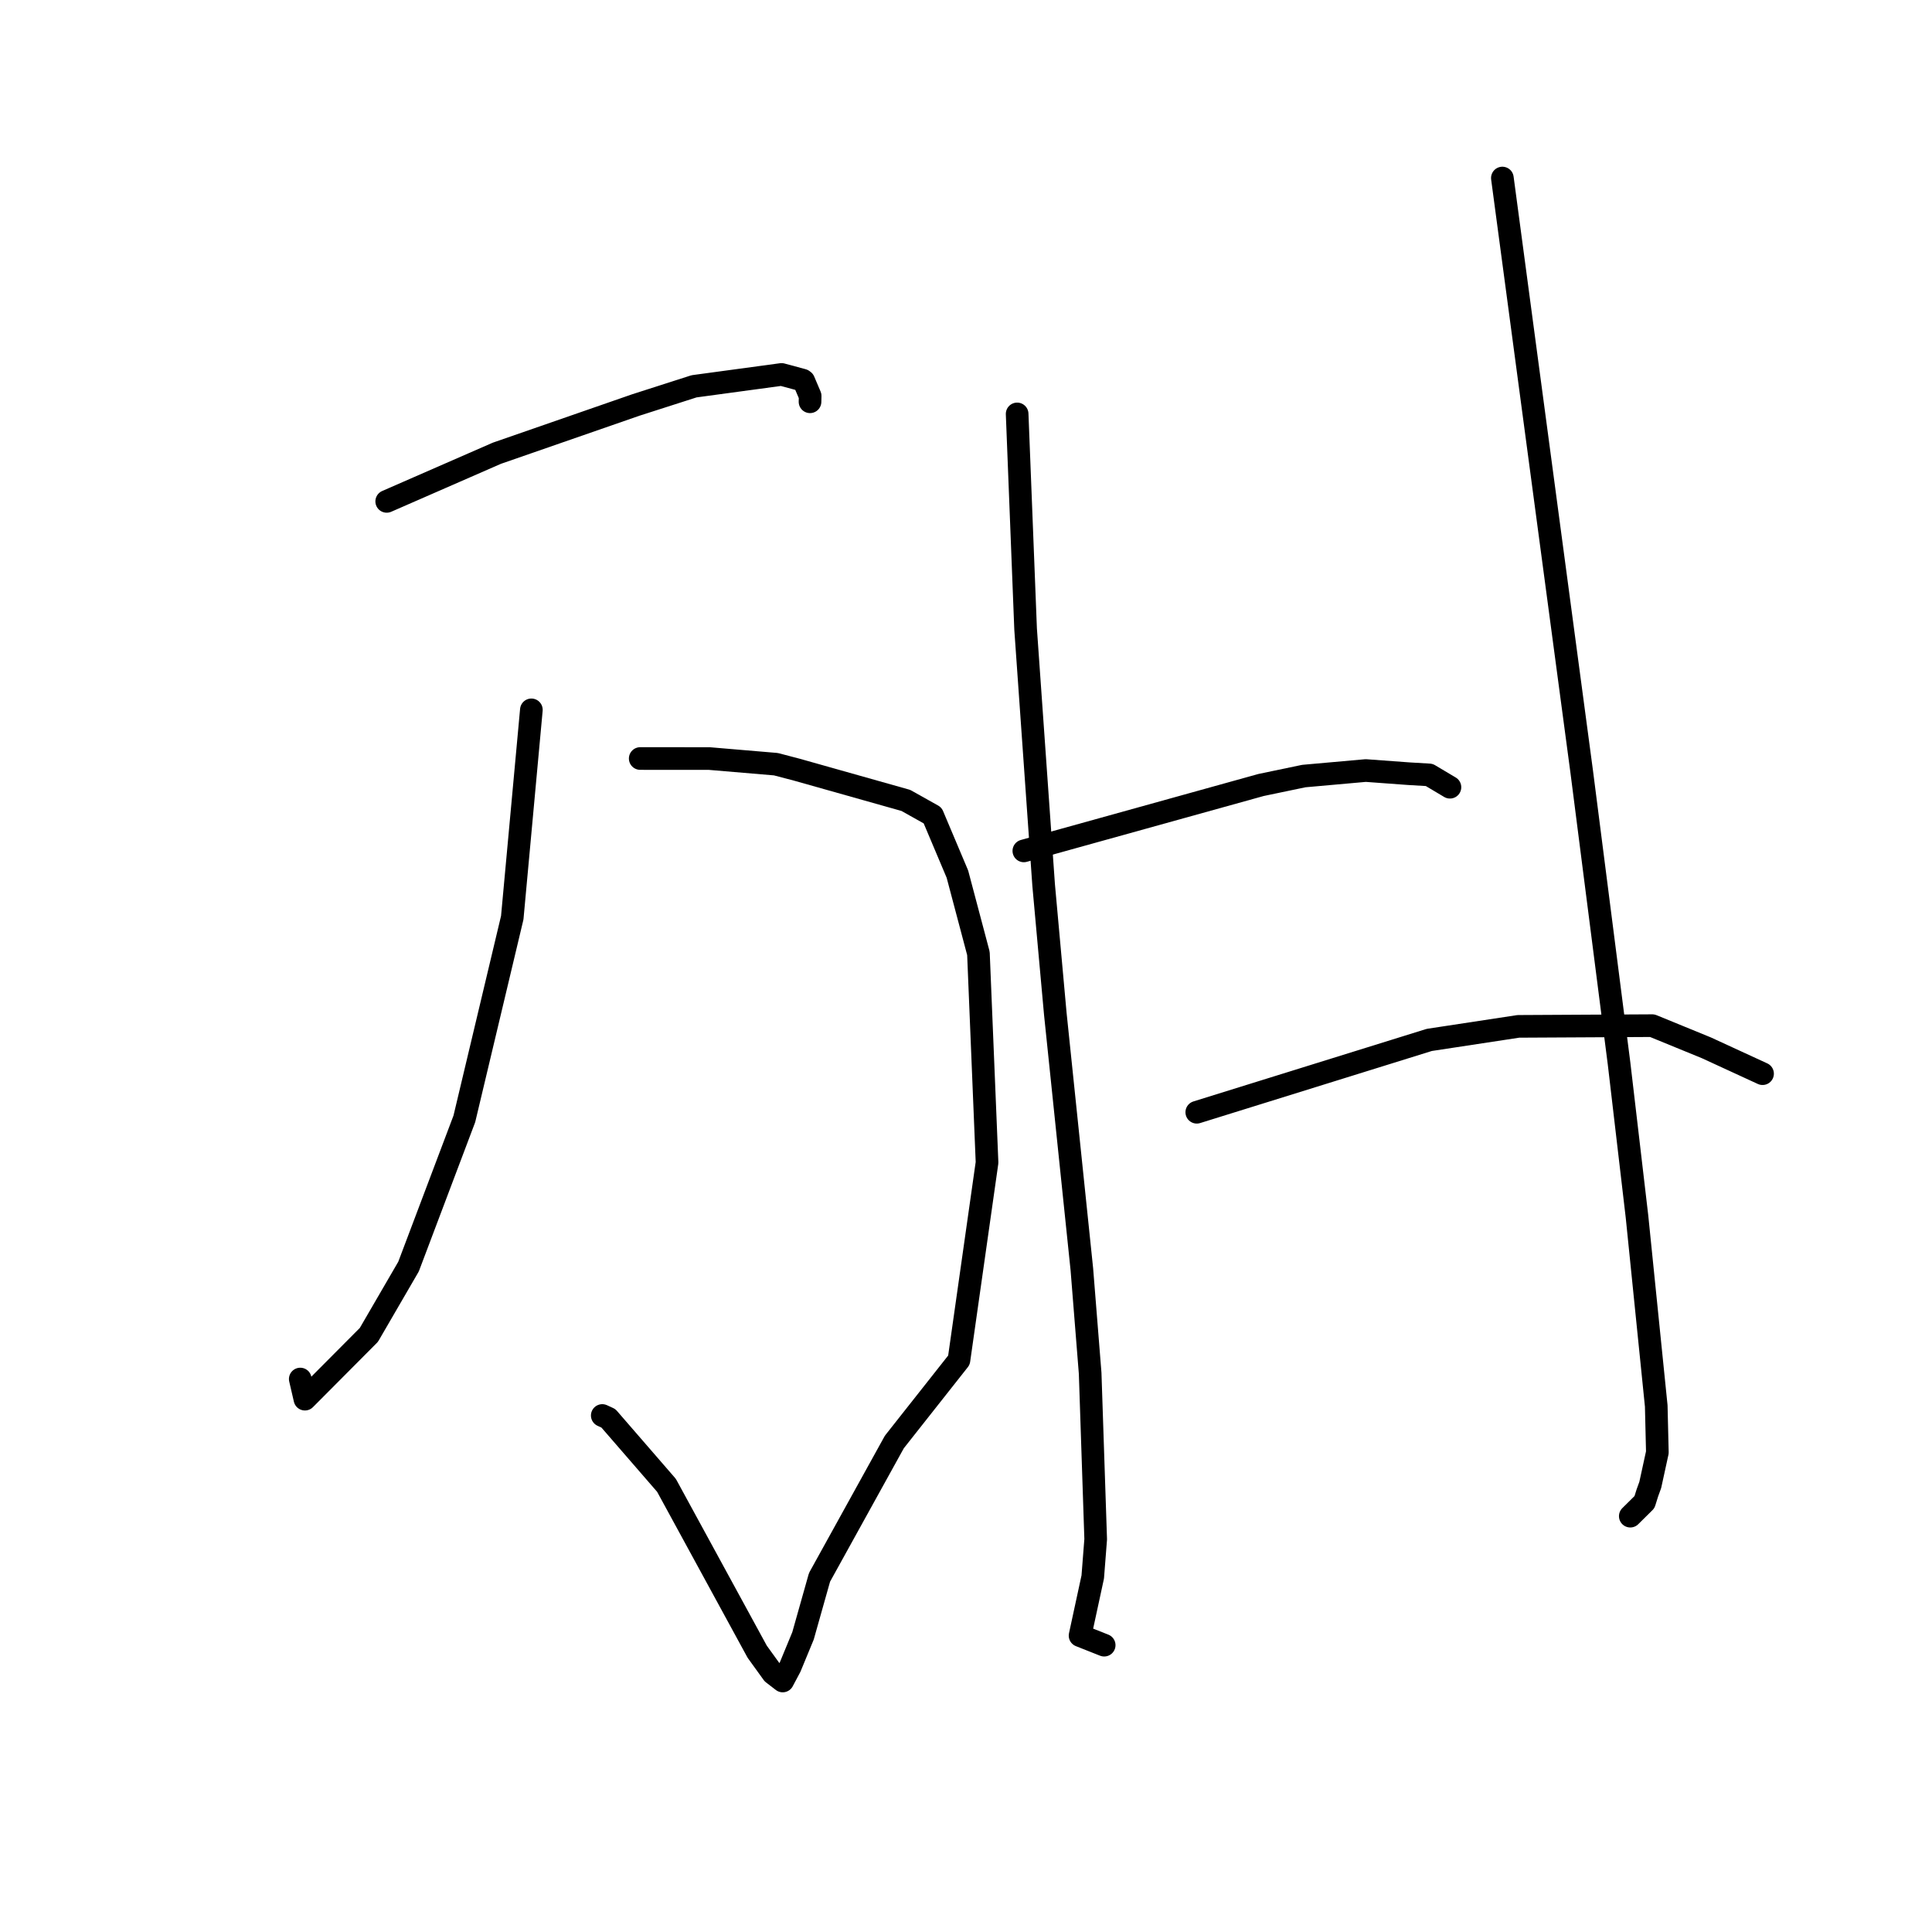<?xml version="1.0" standalone="no"?>
    <svg width="256" height="256" xmlns="http://www.w3.org/2000/svg" version="1.1">
    <polyline stroke="black" stroke-width="3" stroke-linecap="round" fill="transparent" stroke-linejoin="round" points="51.241 66.436 58.54 63.246 65.839 60.057 84.262 53.66 91.969 51.188 103.561 49.616 106.366 50.372 106.502 50.472 107.349 52.461 107.332 53.238 " />
        <polyline stroke="black" stroke-width="3" stroke-linecap="round" fill="transparent" stroke-linejoin="round" points="84.832 100.507 89.408 100.51 93.985 100.512 102.81 101.259 105.601 101.991 120.029 106.06 123.577 108.048 126.862 115.828 129.647 126.333 130.788 154.04 127.066 180.224 118.506 191.07 108.591 209.005 106.402 216.764 104.696 220.894 103.812 222.555 103.715 222.738 103.714 222.739 103.714 222.74 102.41 221.735 100.333 218.859 88.314 196.815 80.617 187.935 79.803 187.561 " />
        <polyline stroke="black" stroke-width="3" stroke-linecap="round" fill="transparent" stroke-linejoin="round" points="70.409 94.059 69.143 107.83 67.876 121.601 61.529 148.255 54.132 167.833 48.878 176.879 40.405 185.396 39.786 182.729 " />
        <polyline stroke="black" stroke-width="3" stroke-linecap="round" fill="transparent" stroke-linejoin="round" points="134.777 54.846 135.338 69.102 135.898 83.357 138.289 117.285 139.836 134.355 143.351 168.184 144.451 181.967 145.185 203.957 144.795 208.957 143.114 216.727 146.02 217.879 146.31 217.994 " />
        <polyline stroke="black" stroke-width="3" stroke-linecap="round" fill="transparent" stroke-linejoin="round" points="199.072 23.591 204.332 62.948 209.592 102.305 214.533 140.909 216.912 161.215 219.461 186.297 219.609 192.45 218.668 196.761 218.279 197.832 217.904 199.037 216.148 200.774 216.022 200.899 " />
        <polyline stroke="black" stroke-width="3" stroke-linecap="round" fill="transparent" stroke-linejoin="round" points="135.665 112.748 151.381 108.382 167.097 104.015 172.767 102.832 180.972 102.1 186.662 102.518 189.382 102.679 191.945 104.204 192.125 104.312 " />
        <polyline stroke="black" stroke-width="3" stroke-linecap="round" fill="transparent" stroke-linejoin="round" points="158.579 147.379 173.984 142.587 189.389 137.795 201.189 135.999 218.933 135.904 226.105 138.841 232.872 141.957 233.548 142.268 " />
        </svg>